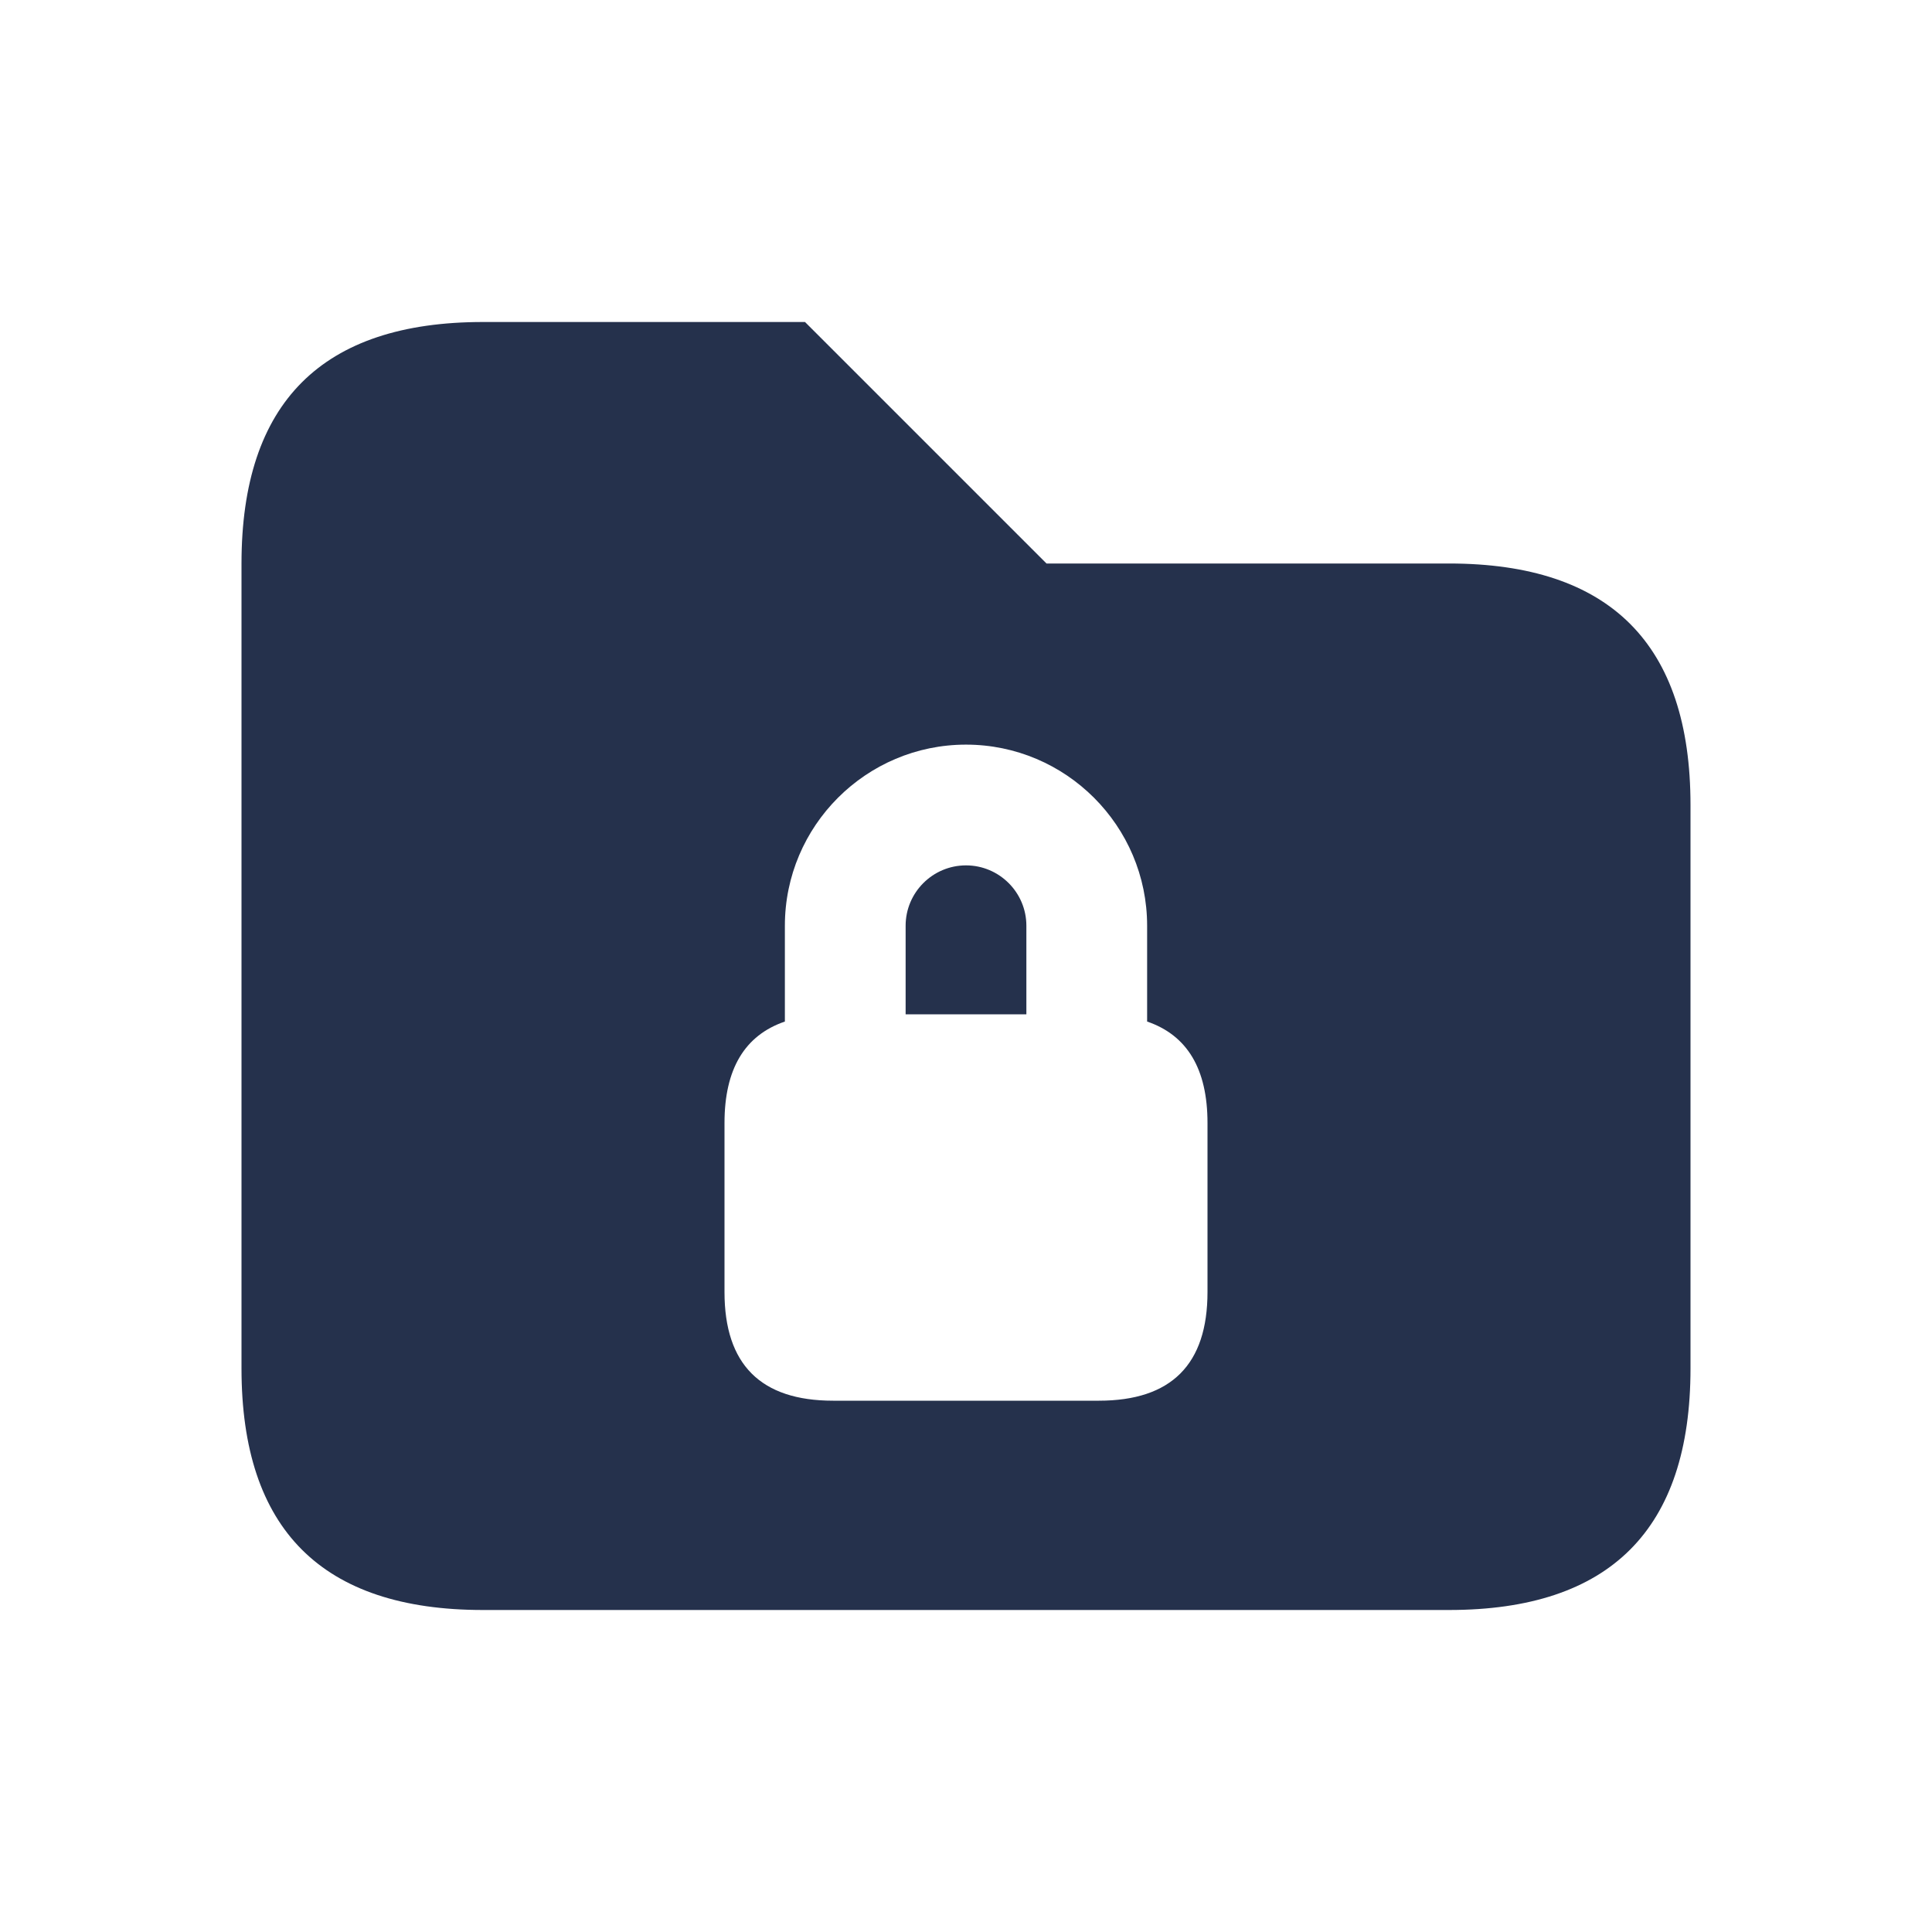 <svg width="24" height="24" viewBox="0 0 24 24" fill="none" xmlns="http://www.w3.org/2000/svg">
<path d="M12.75 11.5V12.6H11.25V11.5C11.25 11.086 11.587 10.75 12 10.75C12.413 10.75 12.75 11.086 12.75 11.5ZM21 10V17C21 19 20 20 18 20H6C4 20 3 19 3 17V7C3 5 4 4 6 4H10L13 7H18C20 7 21 8 21 10ZM15 13.95C15 13.28 14.749 12.861 14.25 12.69V11.5C14.25 10.259 13.24 9.25 12 9.25C10.76 9.25 9.75 10.259 9.75 11.5V12.69C9.251 12.861 9 13.28 9 13.95V16.05C9 16.95 9.45 17.4 10.35 17.4H13.65C14.55 17.4 15 16.95 15 16.05V13.95Z" fill="#25314C"/>
</svg>
